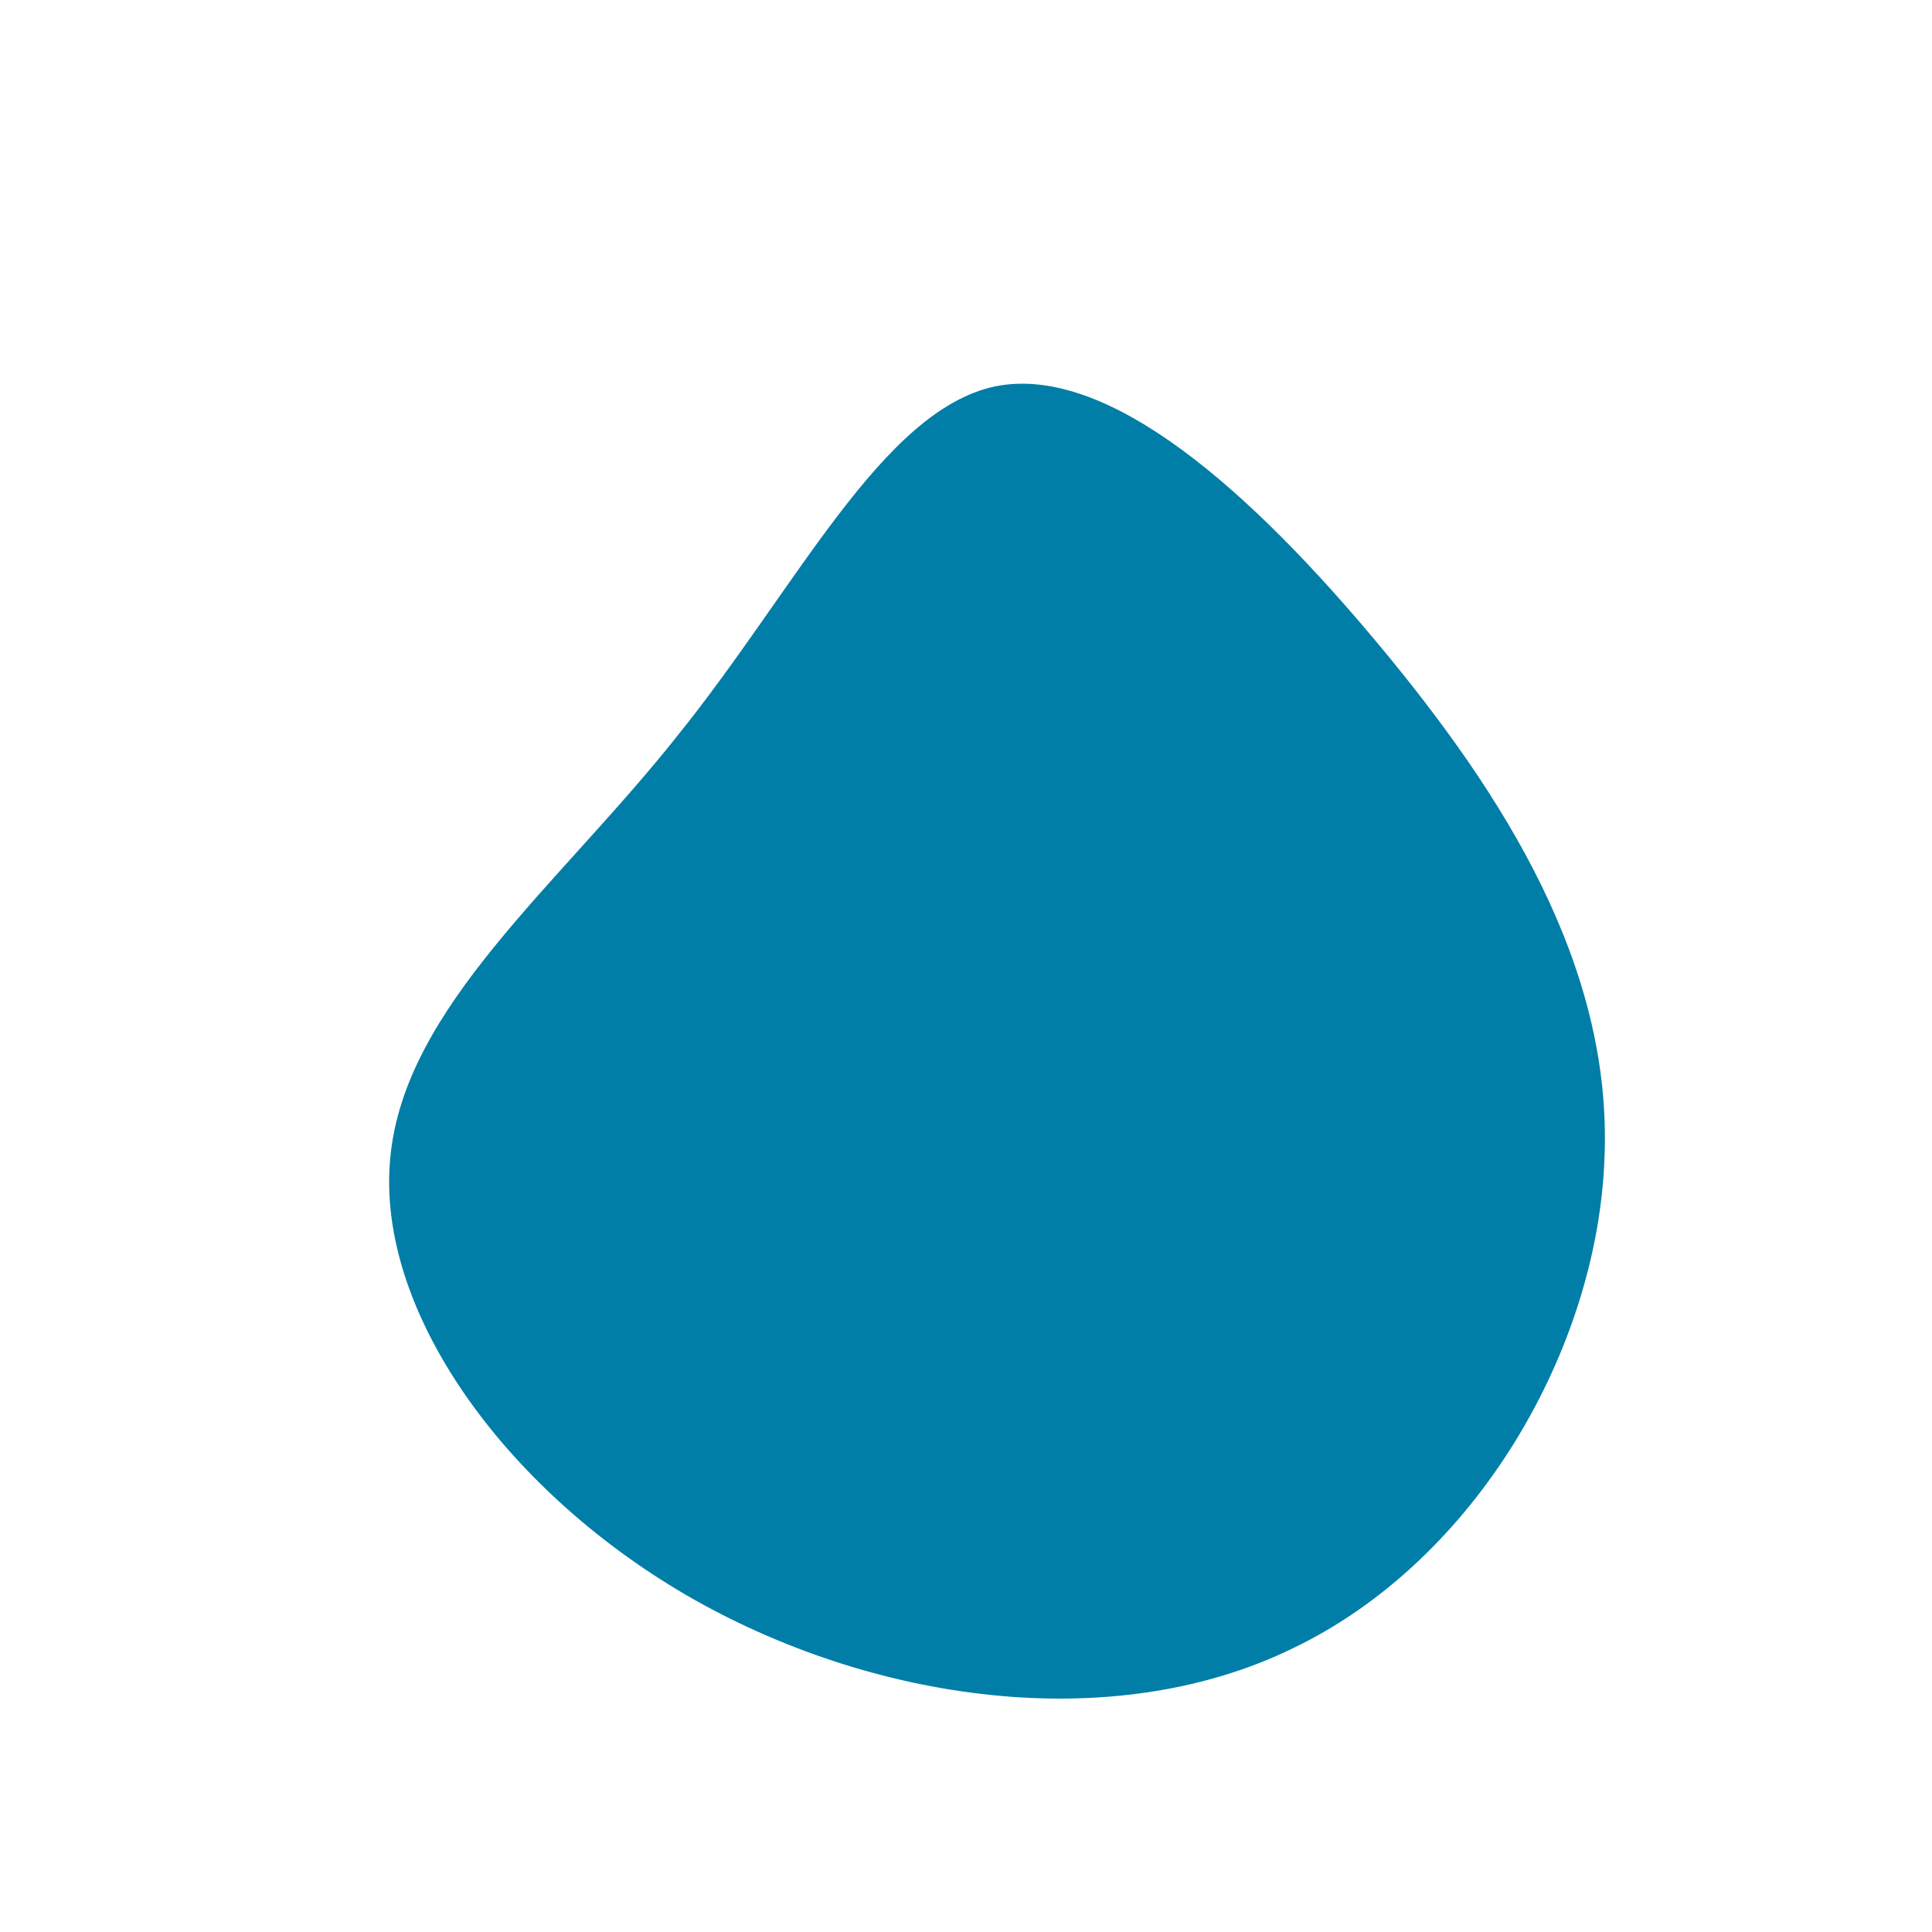<svg viewBox="0 0 200 200" xmlns="http://www.w3.org/2000/svg">
  <path fill="#007EA7" d="M42.7,-33.3C55.7,-17.7,66.9,0,66.1,19.8C65.4,39.7,52.8,61.5,33.9,70.6C15.1,79.8,-9.9,76.2,-29,65.1C-48,54,-61.1,35.5,-59.6,19.9C-58.2,4.3,-42.2,-8.3,-29.9,-23.8C-17.5,-39.2,-8.7,-57.5,3,-60C14.8,-62.4,29.7,-48.9,42.7,-33.3Z" transform="translate(100 100)" />
</svg>